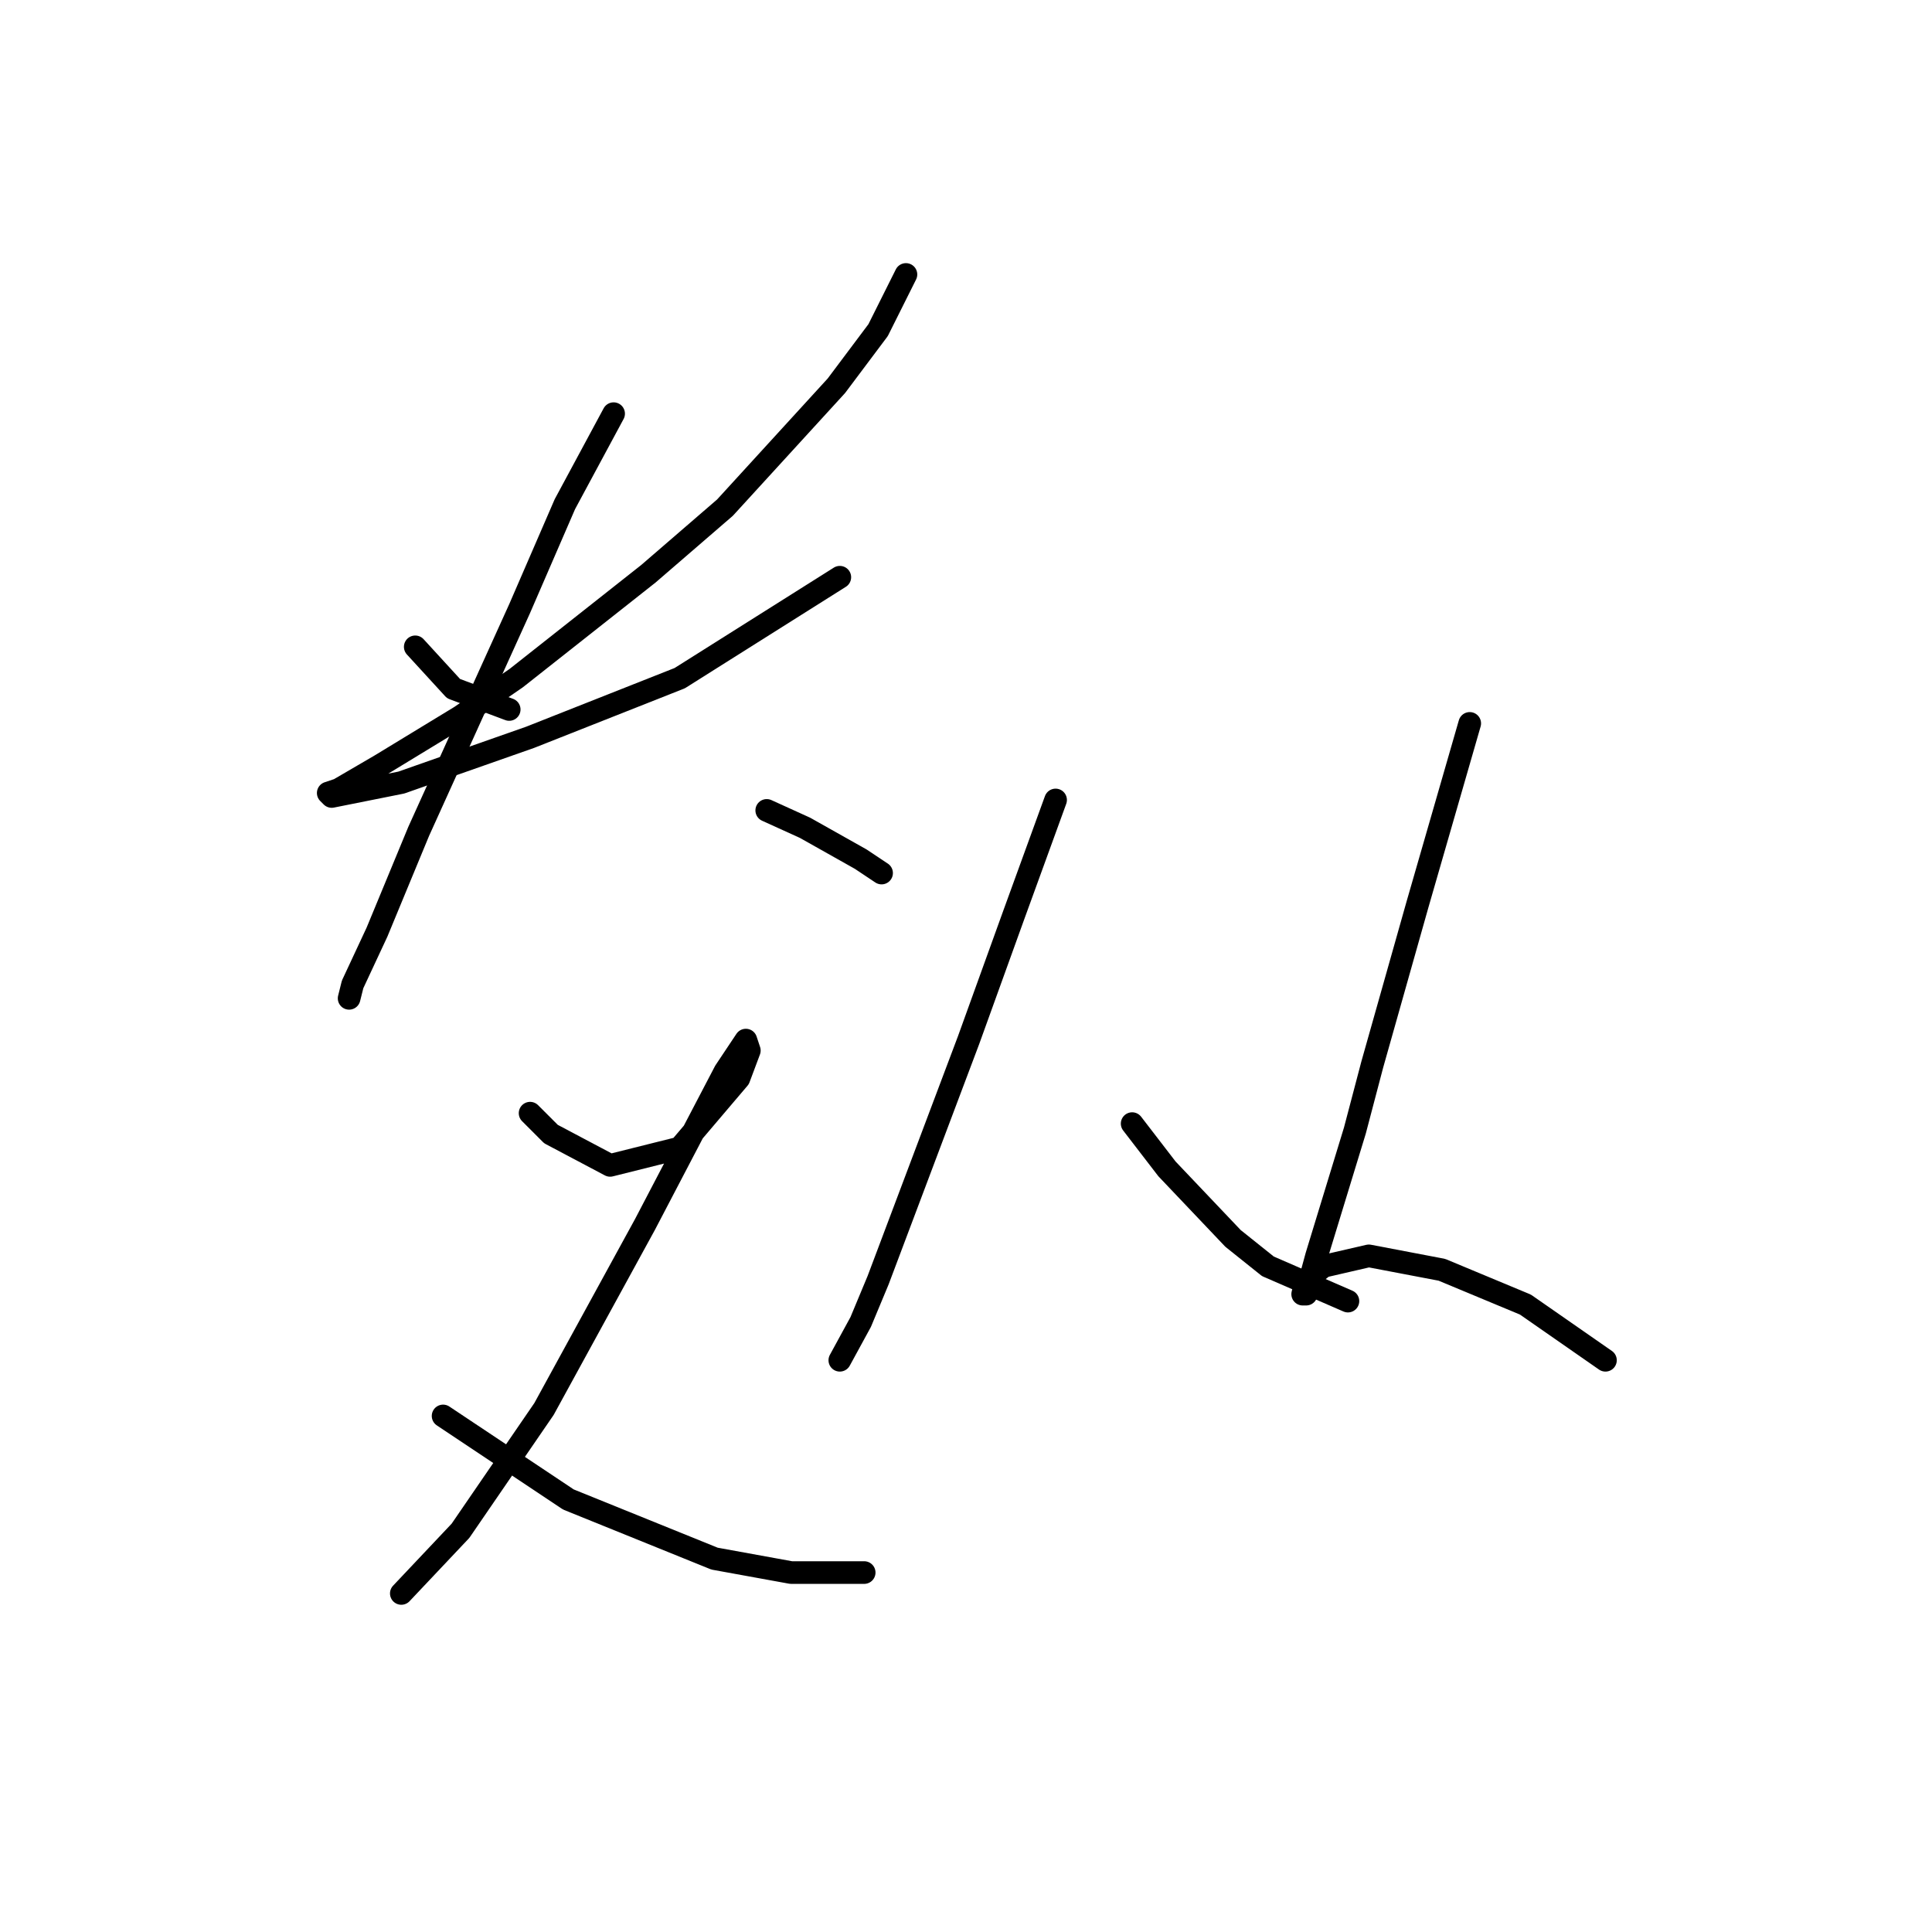 <?xml version="1.0" standalone="no"?>
    <svg width="256" height="256" xmlns="http://www.w3.org/2000/svg" version="1.1">
    <polyline stroke="black" stroke-width="3" stroke-linecap="round" fill="transparent" stroke-linejoin="round" points="55.022 85.709 60.094 91.243 67.472 94.01 67.472 94.01 " />
        <polyline stroke="black" stroke-width="3" stroke-linecap="round" fill="transparent" stroke-linejoin="round" points="120.042 36.367 116.353 43.746 110.819 51.124 96.063 67.264 85.918 76.025 68.395 89.859 61.017 94.932 50.41 101.388 44.877 104.616 43.493 105.077 43.954 105.538 53.177 103.694 70.239 97.699 90.068 89.859 111.281 76.486 111.281 76.486 " />
        <polyline stroke="black" stroke-width="3" stroke-linecap="round" fill="transparent" stroke-linejoin="round" points="81.307 54.813 74.851 66.803 68.856 80.637 55.483 110.15 49.949 123.523 46.721 130.44 46.26 132.284 46.26 132.284 " />
        <polyline stroke="black" stroke-width="3" stroke-linecap="round" fill="transparent" stroke-linejoin="round" points="101.597 107.383 106.669 109.688 114.047 113.839 116.814 115.683 116.814 115.683 " />
        <polyline stroke="black" stroke-width="3" stroke-linecap="round" fill="transparent" stroke-linejoin="round" points="70.239 147.502 73.006 150.269 80.845 154.419 90.068 152.113 97.908 142.89 99.291 139.201 98.83 137.818 96.063 141.968 85.457 162.258 72.084 186.698 61.017 202.838 53.177 211.139 53.177 211.139 " />
        <polyline stroke="black" stroke-width="3" stroke-linecap="round" fill="transparent" stroke-linejoin="round" points="58.711 187.621 75.312 198.688 94.68 206.527 104.825 208.372 114.509 208.372 114.509 208.372 " />
        <polyline stroke="black" stroke-width="3" stroke-linecap="round" fill="transparent" stroke-linejoin="round" points="139.871 105.999 134.337 121.217 128.343 137.818 116.353 169.636 114.047 175.17 111.281 180.242 111.281 180.242 " />
        <polyline stroke="black" stroke-width="3" stroke-linecap="round" fill="transparent" stroke-linejoin="round" points="150.016 148.885 154.628 154.88 163.389 164.103 168.001 167.792 178.607 172.403 178.607 172.403 " />
        <polyline stroke="black" stroke-width="3" stroke-linecap="round" fill="transparent" stroke-linejoin="round" points="194.747 95.854 187.829 119.833 181.835 141.046 179.529 149.807 174.456 166.408 173.073 171.481 172.612 171.481 173.073 169.636 175.379 167.792 181.374 166.408 191.057 168.253 202.125 172.864 212.731 180.242 212.731 180.242 " />
        </svg>